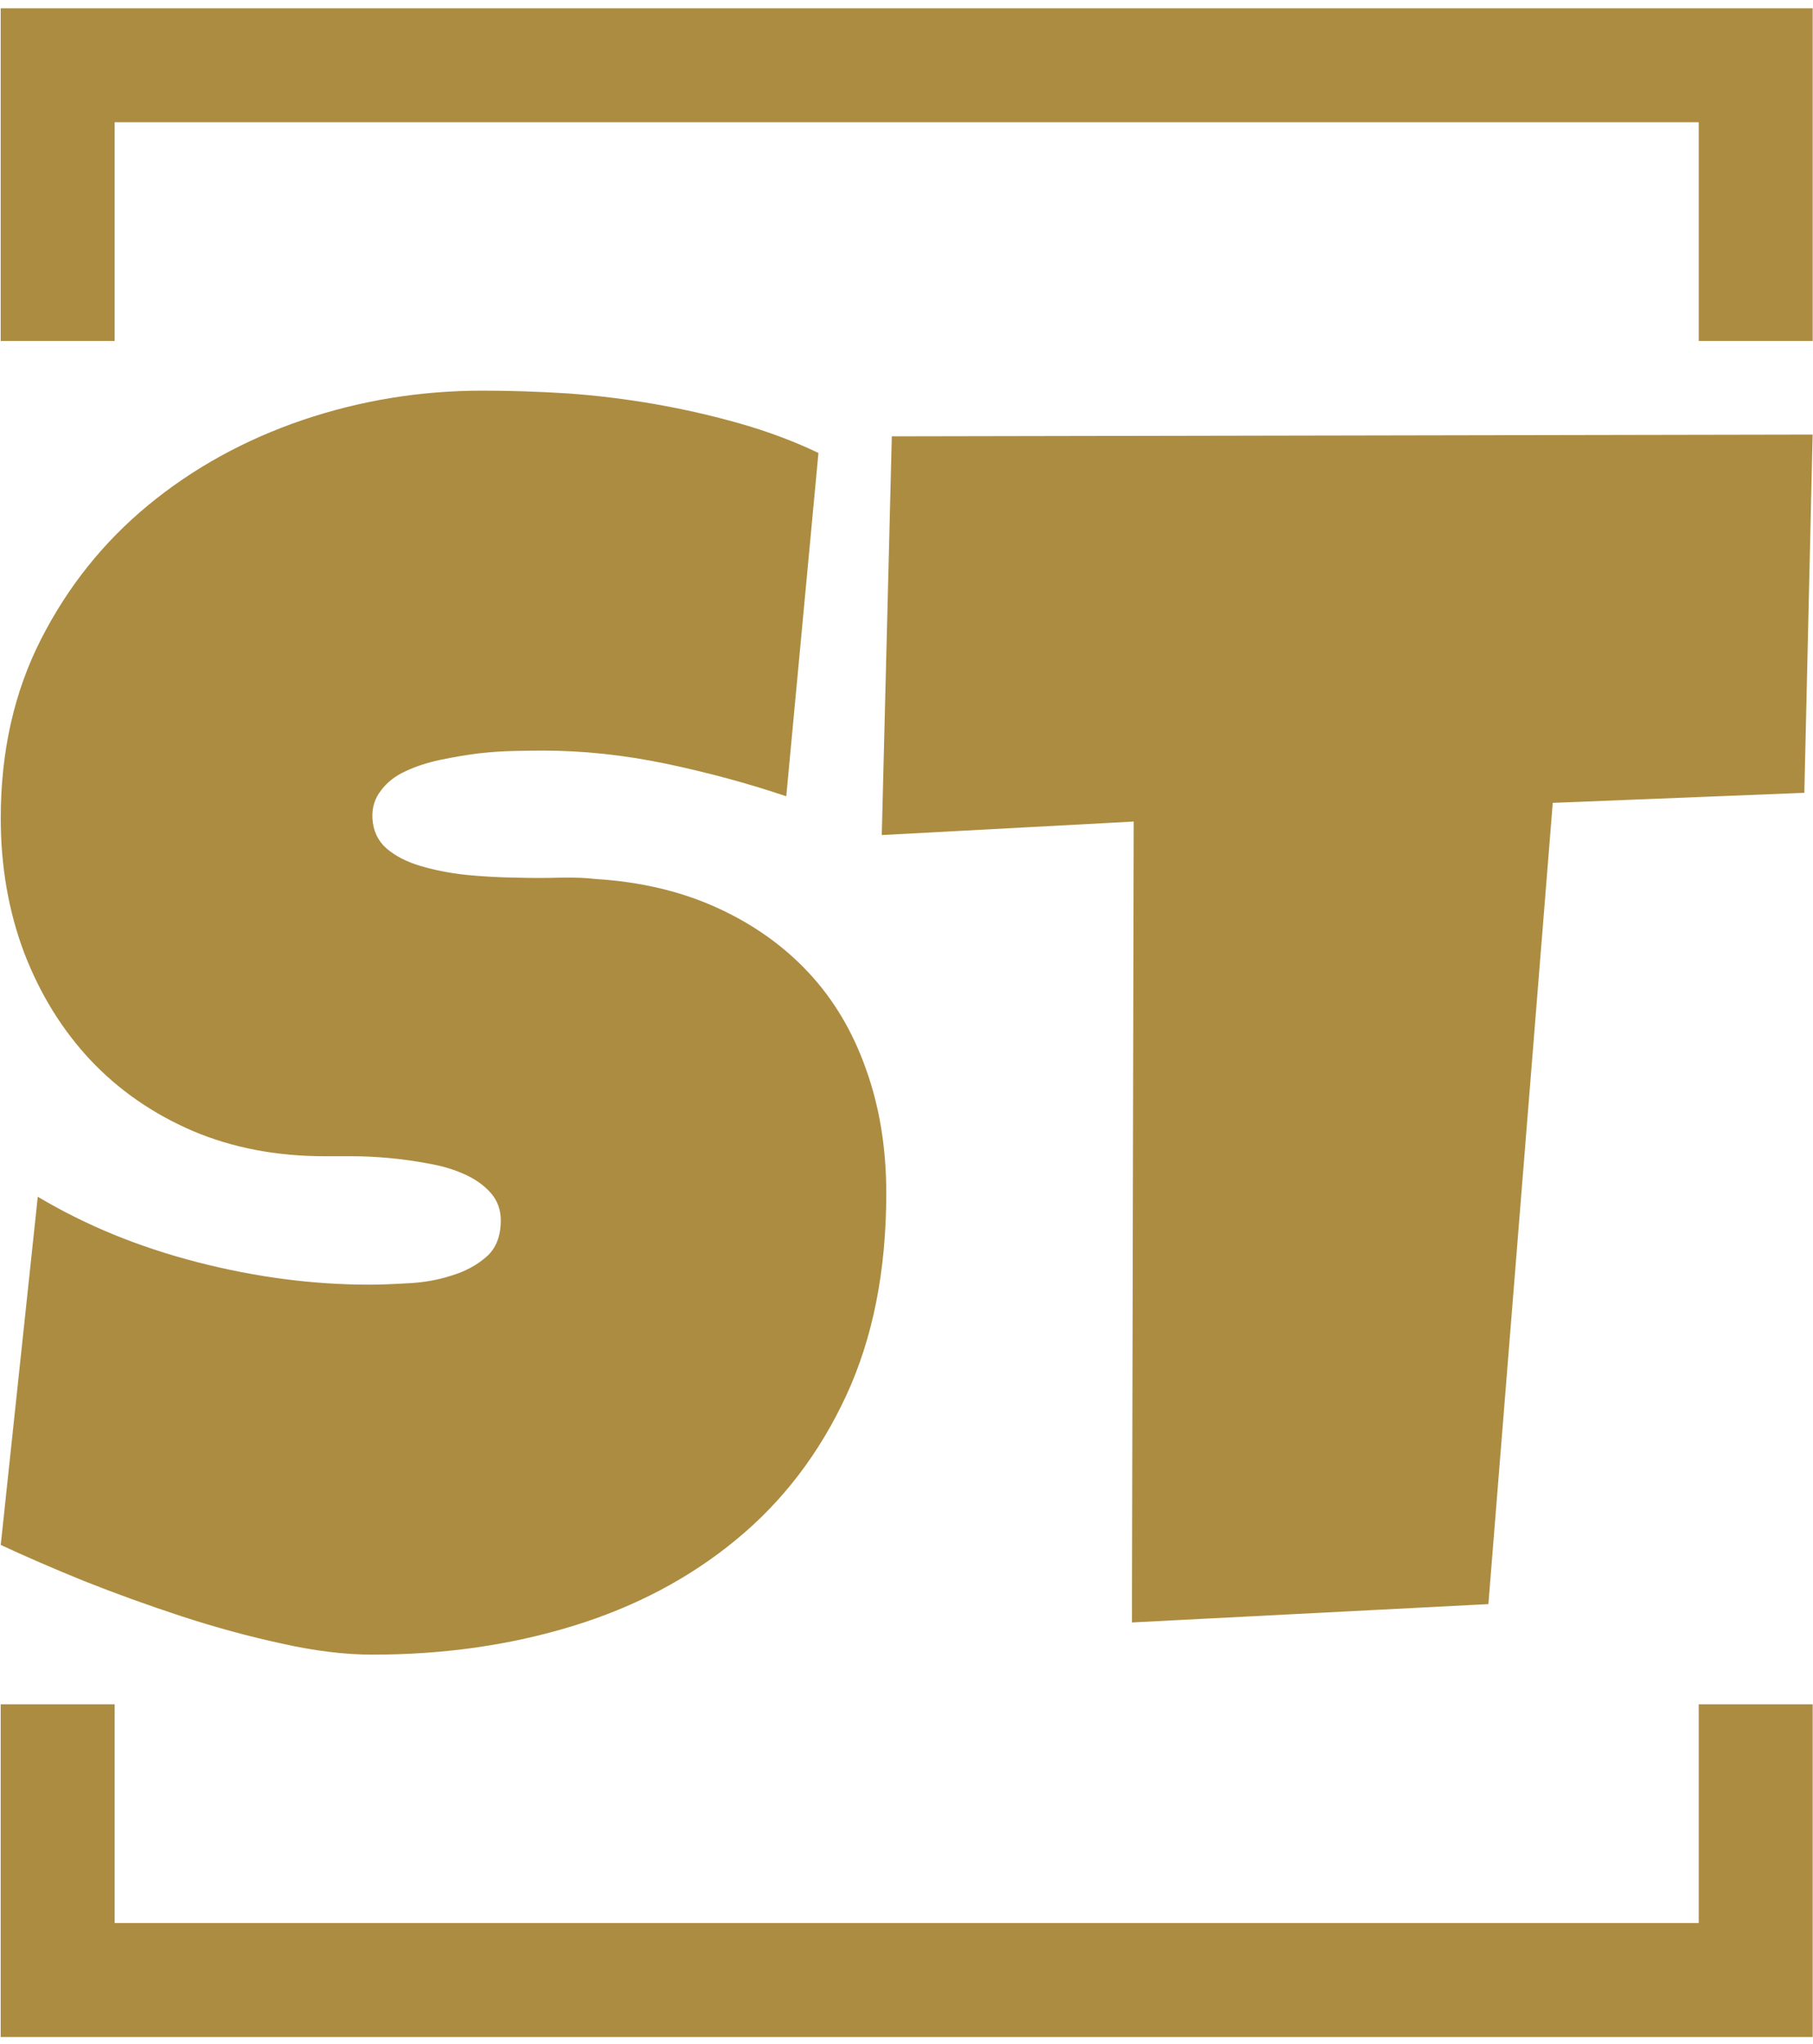 <svg xmlns="http://www.w3.org/2000/svg" version="1.1" xmlns:xlink="http://www.w3.org/1999/xlink" xmlns:svgjs="http://svgjs.dev/svgjs" width="1000" height="1127" viewBox="0 0 1000 1127"><g transform="matrix(1,0,0,1,0.103,0.456)"><svg viewBox="0 0 219 247" data-background-color="#ffffff" preserveAspectRatio="xMidYMid meet" height="1127" width="1000" xmlns="http://www.w3.org/2000/svg" xmlns:xlink="http://www.w3.org/1999/xlink"><g id="tight-bounds" transform="matrix(1,0,0,1,-0.022,-0.1)"><svg viewBox="0 0 219.045 247.2" height="247.2" width="219.045"><g><svg></svg></g><g><svg viewBox="0 0 219.045 247.2" height="247.2" width="219.045"><g transform="matrix(1,0,0,1,0,47.215)"><svg viewBox="0 0 219.045 152.77" height="152.77" width="219.045"><g><svg viewBox="0 0 219.045 152.77" height="152.77" width="219.045"><g><svg viewBox="0 0 219.045 152.77" height="152.77" width="219.045"><g><svg viewBox="0 0 219.045 152.77" height="152.77" width="219.045"><g id="textblocktransform"><svg viewBox="0 0 219.045 152.77" height="152.77" width="219.045" id="textblock"><g><svg viewBox="0 0 219.045 152.77" height="152.77" width="219.045"><g transform="matrix(1,0,0,1,0,0)"><svg width="219.045" viewBox="0.66 -36.18 52.36 36.52" height="152.77" data-palette-color="#ac8c41"><path d="M26.25-12.99L26.25-12.99Q26.25-9.64 25.09-7.14 23.93-4.64 21.91-2.98 19.9-1.32 17.2-0.49 14.5 0.34 11.4 0.34L11.4 0.34Q10.21 0.34 8.78 0.02 7.35-0.29 5.88-0.77 4.42-1.25 3.06-1.79 1.71-2.34 0.66-2.83L0.66-2.83 1.73-12.89Q3.81-11.65 6.34-11 8.86-10.35 11.3-10.35L11.3-10.35Q11.77-10.35 12.43-10.39 13.09-10.42 13.68-10.61 14.28-10.79 14.7-11.16 15.11-11.52 15.11-12.21L15.11-12.21Q15.11-12.67 14.82-13 14.53-13.33 14.06-13.54 13.6-13.75 13.01-13.85 12.43-13.96 11.87-14.01 11.3-14.06 10.82-14.06 10.33-14.06 10.03-14.06L10.03-14.06Q7.93-14.06 6.21-14.79 4.49-15.53 3.26-16.83 2.03-18.14 1.34-19.93 0.66-21.73 0.66-23.83L0.66-23.83Q0.66-26.71 1.82-28.99 2.98-31.27 4.92-32.87 6.86-34.47 9.38-35.33 11.89-36.18 14.58-36.18L14.58-36.18Q15.77-36.18 17.04-36.1 18.31-36.01 19.57-35.79 20.83-35.57 22.02-35.23 23.22-34.89 24.29-34.38L24.29-34.38 23.36-24.46Q21.7-25.02 19.89-25.4 18.07-25.78 16.33-25.78L16.33-25.78Q16.02-25.78 15.52-25.77 15.01-25.76 14.47-25.7 13.92-25.63 13.35-25.51 12.79-25.39 12.35-25.18 11.91-24.98 11.65-24.63 11.38-24.29 11.4-23.83L11.4-23.83Q11.43-23.29 11.8-22.96 12.18-22.63 12.78-22.45 13.38-22.27 14.1-22.19 14.82-22.12 15.53-22.11 16.24-22.09 16.85-22.11 17.46-22.12 17.85-22.07L17.85-22.07Q19.8-21.95 21.36-21.24 22.92-20.53 24.01-19.36 25.1-18.19 25.67-16.56 26.25-14.94 26.25-12.99ZM26.41-34.86L53.02-34.91 52.78-24.56 45.51-24.27 43.65-1.12 33.35-0.59 33.4-23.73 26.12-23.34 26.41-34.86Z" opacity="1" transform="matrix(1,0,0,1,0,0)" fill="#ac8c41" class="undefined-text-0" data-fill-palette-color="primary" id="text-0"></path></svg></g></svg></g></svg></g></svg></g><g></g></svg></g></svg></g></svg></g><path d="M0 41.215L0 1 219.045 1 219.045 41.215 205.268 41.215 205.268 14.777 13.777 14.777 13.777 41.215 0 41.215M0 205.985L0 246.2 219.045 246.2 219.045 205.985 205.268 205.985 205.268 232.423 13.777 232.423 13.777 205.985 0 205.985" fill="#ac8c41" stroke="transparent" data-fill-palette-color="primary"></path></svg></g><defs></defs></svg><rect width="219.045" height="247.2" fill="none" stroke="none" visibility="hidden"></rect></g></svg></g></svg>